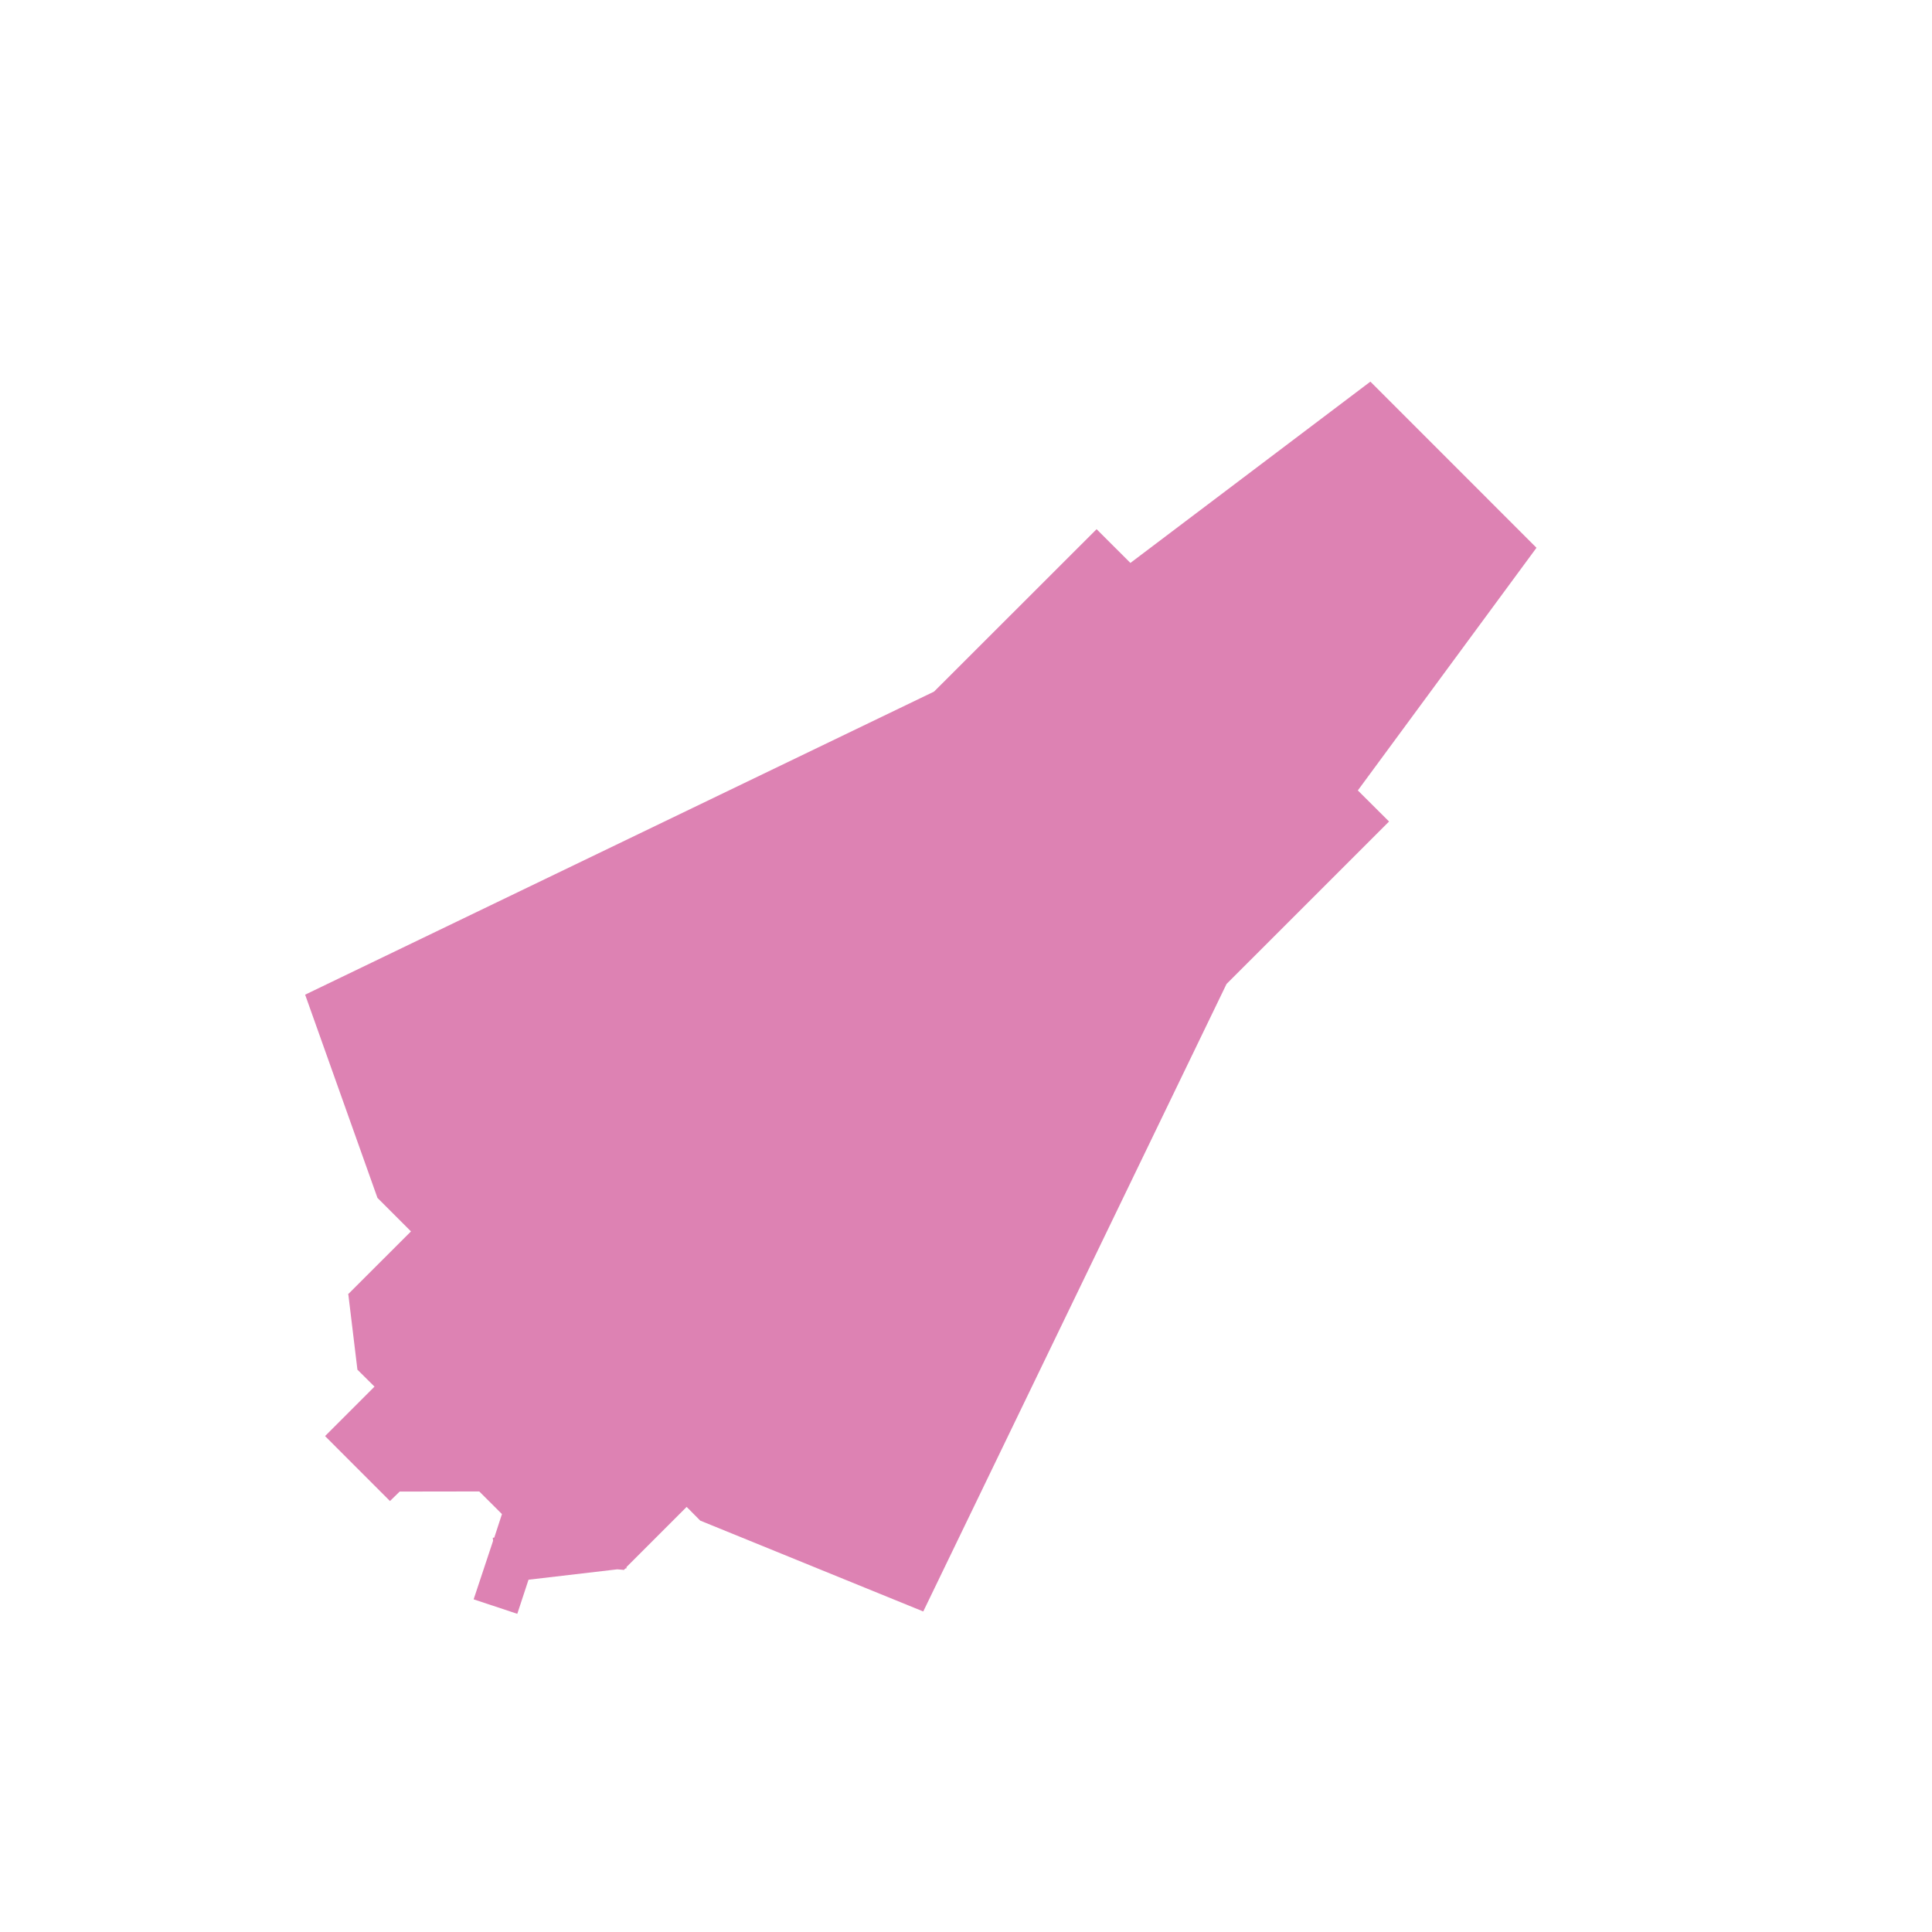 <?xml version="1.0" encoding="utf-8"?>
<!-- Generator: Adobe Illustrator 16.0.1, SVG Export Plug-In . SVG Version: 6.00 Build 0)  -->
<!DOCTYPE svg PUBLIC "-//W3C//DTD SVG 1.1//EN" "http://www.w3.org/Graphics/SVG/1.1/DTD/svg11.dtd">
<svg version="1.1" xmlns="http://www.w3.org/2000/svg" xmlns:xlink="http://www.w3.org/1999/xlink" x="0px" y="0px" width="32px"
	 height="32px" viewBox="0 0 32 32" enable-background="new 0 0 32 32" xml:space="preserve">
<g id="Layer_1" display="none">
	<polyline display="inline" fill="none" stroke="#000000" stroke-width="0.05" stroke-miterlimit="10" points="26.642,19.561 
		26.642,0.932 5.333,0.932 5.333,31.064 26.642,31.064 26.642,19.561 	"/>
	<polyline display="inline" fill="none" stroke="#000000" stroke-width="0.05" stroke-miterlimit="10" points="12.424,26.652 
		31.053,26.652 31.053,5.344 0.921,5.344 0.921,26.652 12.424,26.652 	"/>
	
		<line display="inline" fill="none" stroke="#000000" stroke-width="0.05" stroke-miterlimit="10" x1="5.333" y1="26.652" x2="26.642" y2="5.344"/>
	
		<line display="inline" fill="none" stroke="#000000" stroke-width="0.05" stroke-miterlimit="10" x1="5.333" y1="5.344" x2="26.642" y2="26.652"/>
	
		<line display="inline" fill="none" stroke="#000000" stroke-width="0.05" stroke-miterlimit="10" x1="15.985" y1="31.064" x2="15.985" y2="0.932"/>
	
		<line display="inline" fill="none" stroke="#000000" stroke-width="0.05" stroke-miterlimit="10" x1="0.919" y1="15.998" x2="31.051" y2="15.998"/>
	
		<circle display="inline" fill="none" stroke="#000000" stroke-width="0.05" stroke-miterlimit="10" cx="15.985" cy="15.997" r="15.066"/>
	
		<circle display="inline" fill="none" stroke="#000000" stroke-width="0.05" stroke-miterlimit="10" cx="15.985" cy="15.997" r="10.657"/>
	
		<line display="inline" fill="none" stroke="#000000" stroke-width="0.05" stroke-miterlimit="10" x1="12.083" y1="30.553" x2="30.54" y2="12.093"/>
	
		<line display="inline" fill="none" stroke="#000000" stroke-width="0.05" stroke-miterlimit="10" x1="1.434" y1="19.915" x2="19.901" y2="1.446"/>
	
		<line display="inline" fill="none" stroke="#000000" stroke-width="0.05" stroke-miterlimit="10" x1="1.431" y1="12.096" x2="19.887" y2="30.551"/>
	
		<line display="inline" fill="none" stroke="#000000" stroke-width="0.05" stroke-miterlimit="10" x1="12.067" y1="1.447" x2="30.536" y2="19.916"/>
</g>
<g id="BG" display="none">
	<circle display="inline" fill="#EDBA55" cx="15.985" cy="15.997" r="15.066"/>
	<path display="inline" fill="#EFCB8E" d="M0.919,15.997c0-8.319,6.744-15.064,15.065-15.064c8.319,0,15.066,6.745,15.066,15.064"/>
</g>
<g id="Layer_2" display="none">
	<rect x="13.562" y="19.418" display="inline" fill="#2D2D2D" width="4.854" height="4.855"/>
	<rect x="19.405" y="19.418" display="inline" fill="#2D2D2D" width="4.855" height="4.855"/>
	<rect x="7.716" y="19.418" display="inline" fill="#2D2D2D" width="4.854" height="4.855"/>
</g>
<g id="Layer_3" display="none">
	<g display="inline">
		<path fill="#2D2D2D" d="M25.556,12.037c0-5.283-4.282-9.568-9.567-9.568c-5.286,0-9.569,4.285-9.569,9.568
			c0,1.761,0.483,3.403,1.313,4.821l-0.015-0.004L7.879,17.1c0.088,0.143,0.178,0.283,0.275,0.42l7.83,12.006l7.911-12.107
			c0.02-0.033,0.045-0.068,0.066-0.1l0.179-0.273l-0.018,0.004C25.026,15.591,25.556,13.876,25.556,12.037z M15.999,15.681
			c-2.014,0-3.646-1.631-3.646-3.645s1.632-3.647,3.646-3.647c2.013,0,3.644,1.634,3.644,3.647S18.012,15.681,15.999,15.681z"/>
	</g>
</g>
<g id="Layer_5" display="none">
	<g display="inline">
		<g>
			<g>
				<polygon fill="#666765" points="15.713,18.588 14.916,18.375 18.41,5.476 19.205,5.694 				"/>
			</g>
		</g>
	</g>
	<g display="inline">
		<g>
			<g>
				<path fill="#666765" d="M21.254,5.175c5.97,2.905,8.461,10.125,5.555,16.093c-2.906,5.967-10.125,8.459-16.094,5.553
					c-5.967-2.906-8.457-10.125-5.553-16.093C8.068,4.76,15.287,2.27,21.254,5.175 M21.434,4.802
					C15.252,1.793,7.801,4.363,4.791,10.546c-3.01,6.184-0.439,13.635,5.744,16.646c6.182,3.01,13.635,0.438,16.646-5.744
					C30.19,15.265,27.616,7.812,21.434,4.802L21.434,4.802z"/>
			</g>
		</g>
	</g>
</g>
<g id="Layer_7" display="none">
	<path display="inline" opacity="0.3" fill="#DD82B3" d="M17.502,4.561V3.648h-3.035v0.913c-5.622,0.747-9.979,5.56-9.979,11.382
		c0,6.339,5.157,11.497,11.496,11.497S27.48,22.282,27.48,15.943C27.48,10.121,23.124,5.308,17.502,4.561z"/>
</g>
<g id="Layer_4" display="none">
	<g display="inline">
		<path opacity="0.6" fill="#9B9A9A" d="M27.896,11.577c0-0.55-0.45-1-1-1H5.104c-0.55,0-1,0.45-1,1v10.907c0,0.55,0.45,1,1,1
			h21.792c0.55,0,1-0.45,1-1V11.577z"/>
	</g>
</g>
<g id="Layer_8" display="none">
	<g display="inline">
		<path fill="#2D2D2D" d="M21.312,17.904H10.659v8.321c1.568,0.908,3.384,1.436,5.326,1.436c1.943,0,3.758-0.528,5.327-1.436V17.904
			z"/>
	</g>
</g>
<g id="Layer_9" display="none">
	<path display="inline" fill="#9B9A9A" d="M26.253,9.409c-0.071,0-0.134,0-0.19,0c-0.098,0-0.166,0-0.166,0H12.939l0.023,1.28
		l-1.398-0.001V9.781H8.625v0.903l-0.799-0.001V9.126H6.545v1.556l-0.67-0.001v0.001c-0.053,0-0.132,0-0.24,0
		c-0.166,0-0.303,0.224-0.303,0.499v11.904c0,0.275,0.146,0.5,0.323,0.5c0.085,0,0.161,0,0.22,0c0.062,0,0.104,0,0.104,0h19.855
		c0,0,0.094,0,0.229,0c0.049,0,0.102,0,0.159,0c0.214,0,0.389-0.225,0.389-0.5V9.909C26.61,9.634,26.449,9.409,26.253,9.409z"/>
</g>
<g id="Layer_10" display="none">
	<path display="inline" fill="#9B9A9A" d="M24.889,26.125v-0.48c-0.275,0-0.5-0.229-0.5-0.508s0.225-0.508,0.5-0.508v-0.508
		c-0.275,0-0.5-0.229-0.5-0.508s0.225-0.508,0.5-0.508v-0.508c-0.275,0-0.5-0.229-0.5-0.508s0.225-0.508,0.5-0.508v-0.508
		c-0.275,0-0.5-0.229-0.5-0.508s0.225-0.508,0.5-0.508v-0.508c-0.275,0-0.5-0.229-0.5-0.508s0.225-0.508,0.5-0.508v-0.508
		c-0.275,0-0.5-0.229-0.5-0.508s0.225-0.508,0.5-0.508v-0.508c-0.275,0-0.5-0.229-0.5-0.508s0.225-0.508,0.5-0.508V14.98
		c-0.275,0-0.5-0.229-0.5-0.508s0.225-0.508,0.5-0.508v-0.508c-0.275,0-0.5-0.229-0.5-0.508s0.225-0.508,0.5-0.508v-0.508
		c-0.275,0-0.5-0.229-0.5-0.508c0-0.28,0.225-0.508,0.5-0.508v-0.508c-0.275,0-0.5-0.229-0.5-0.508s0.225-0.508,0.5-0.508V8.886
		c-0.275,0-0.5-0.229-0.5-0.508s0.225-0.508,0.5-0.508V7.362c-0.275,0-0.5-0.229-0.5-0.508s0.225-0.508,0.5-0.508V5.837
		c-0.023,0.003-0.044,0.014-0.068,0.014c-0.269,0-0.488-0.221-0.497-0.492h-0.216c-0.009,0.268-0.231,0.484-0.505,0.484
		s-0.496-0.217-0.505-0.484h-0.514c-0.009,0.268-0.231,0.484-0.505,0.484s-0.496-0.217-0.505-0.484h-0.514
		c-0.009,0.268-0.231,0.484-0.505,0.484s-0.496-0.217-0.505-0.484h-0.514c-0.009,0.268-0.231,0.484-0.505,0.484
		s-0.496-0.217-0.505-0.484h-0.514c-0.009,0.268-0.231,0.484-0.505,0.484s-0.496-0.217-0.505-0.484h-0.515
		c-0.009,0.268-0.23,0.484-0.504,0.484s-0.496-0.217-0.504-0.484h-0.515c-0.009,0.268-0.23,0.484-0.504,0.484
		s-0.496-0.217-0.504-0.484h-0.515c-0.009,0.268-0.23,0.484-0.504,0.484s-0.496-0.217-0.504-0.484h-0.515
		c-0.009,0.268-0.23,0.484-0.505,0.484c-0.273,0-0.496-0.217-0.504-0.484h-0.515c-0.009,0.268-0.231,0.484-0.504,0.484
		S9.395,5.627,9.386,5.359H8.872C8.863,5.627,8.641,5.844,8.367,5.844S7.872,5.627,7.863,5.359H7.61
		C7.601,5.631,7.382,5.852,7.113,5.852v0.495c0.275,0,0.5,0.229,0.5,0.508s-0.225,0.508-0.5,0.508V7.87c0.275,0,0.5,0.229,0.5,0.508
		s-0.225,0.508-0.5,0.508v0.508c0.275,0,0.5,0.229,0.5,0.508s-0.225,0.508-0.5,0.508v0.508c0.275,0,0.5,0.229,0.5,0.508
		c0,0.279-0.225,0.508-0.5,0.508v0.508c0.275,0,0.5,0.229,0.5,0.508s-0.225,0.508-0.5,0.508v0.508c0.275,0,0.5,0.229,0.5,0.508
		s-0.225,0.508-0.5,0.508v0.508c0.275,0,0.5,0.229,0.5,0.508s-0.225,0.508-0.5,0.508v0.508c0.275,0,0.5,0.229,0.5,0.508
		s-0.225,0.508-0.5,0.508v0.508c0.275,0,0.5,0.229,0.5,0.508s-0.225,0.508-0.5,0.508v0.508c0.275,0,0.5,0.229,0.5,0.508
		s-0.225,0.508-0.5,0.508v0.508c0.275,0,0.5,0.229,0.5,0.508s-0.225,0.508-0.5,0.508v0.508c0.275,0,0.5,0.229,0.5,0.508
		s-0.225,0.508-0.5,0.508v0.508c0.275,0,0.5,0.229,0.5,0.508s-0.225,0.508-0.5,0.508v0.494c0.023-0.003,0.044-0.014,0.068-0.014
		c0.275,0,0.5,0.229,0.5,0.508h0.178c0-0.275,0.229-0.5,0.508-0.5s0.508,0.225,0.508,0.5h0.508c0-0.275,0.229-0.5,0.508-0.5
		s0.508,0.225,0.508,0.5h0.508c0-0.275,0.229-0.5,0.508-0.5c0.28,0,0.508,0.225,0.508,0.5h0.508c0-0.275,0.229-0.5,0.508-0.5
		s0.508,0.225,0.508,0.5h0.508c0-0.275,0.229-0.5,0.508-0.5s0.508,0.225,0.508,0.5h0.508c0-0.275,0.229-0.5,0.508-0.5
		s0.508,0.225,0.508,0.5h0.508c0-0.275,0.229-0.5,0.508-0.5s0.508,0.225,0.508,0.5h0.508c0-0.275,0.229-0.5,0.508-0.5
		s0.508,0.225,0.508,0.5h0.508c0-0.275,0.229-0.5,0.508-0.5s0.508,0.225,0.508,0.5h0.508c0-0.275,0.229-0.5,0.508-0.5
		s0.508,0.225,0.508,0.5h0.508c0-0.275,0.229-0.5,0.508-0.5s0.508,0.225,0.508,0.5h0.278C24.389,26.354,24.614,26.125,24.889,26.125
		z"/>
</g>
<g id="Layer_11" display="none">
	<polygon display="inline" fill="#DD82B3" points="10.033,19.35 18.192,11.191 18.62,11.621 10.72,19.522 	"/>
	<polygon display="inline" fill="#DD82B3" points="19.241,12.244 20.979,13.979 13.086,21.874 11.792,21.502 11.355,20.133 	"/>
	
		<rect x="23.454" y="6.351" transform="matrix(0.708 -0.706 0.706 0.708 1.096 19.27)" display="inline" fill="#DD82B3" width="0.822" height="3.916"/>
</g>
<g id="Layer_12">
	<polygon fill="#DD82B3" points="25.449,9.073 22.698,6.321 18.723,9.324 18.727,9.328 18.163,8.765 15.471,11.455 5.054,16.475 
		6.252,19.841 6.807,20.396 5.764,21.438 5.77,21.444 5.92,22.686 6.203,22.967 5.384,23.786 6.459,24.862 6.62,24.705 
		7.938,24.703 8.314,25.078 8.187,25.467 8.162,25.471 8.167,25.521 7.845,26.49 8.568,26.73 8.754,26.165 10.225,25.993 
		10.326,26.002 10.33,26.006 10.358,25.979 10.378,25.975 10.376,25.956 11.373,24.959 11.599,25.187 11.6,25.187 15.292,26.691 
		20.315,16.298 23.007,13.607 22.49,13.092 	"/>
</g>
<g id="Layer_13" display="none">
	<rect x="5.347" y="7.396" display="inline" fill="#DD82B3" width="21.305" height="4.812"/>
</g>
<g id="Layer_14" display="none">
	<circle display="inline" fill="#DD82B3" cx="15.985" cy="15.998" r="10.594"/>
</g>
<g id="Layer_15" display="none">
	<path display="inline" fill="#DD82B3" d="M26.637,22.529c0,0.55-0.45,1-1,1H6.333c-0.55,0-1-0.45-1-1V9.309c0-0.55,0.45-1,1-1
		h19.304c0.55,0,1,0.45,1,1V22.529z"/>
	<g display="inline">
		<path opacity="0.5" fill="#666765" d="M5.933,8.396C5.664,8.514,5.471,8.751,5.388,9.037C5.562,8.816,5.746,8.605,5.933,8.396z"/>
	</g>
</g>
<g id="Layer_16" display="none">
	<g display="inline">
		<path fill="#9B9A9A" d="M26.642,24.212c0,0.55-0.45,1-1,1H6.328c-0.55,0-1-0.45-1-1V7.87c0-0.55,0.45-1,1-1h19.313
			c0.55,0,1,0.45,1,1V24.212z"/>
	</g>
</g>
<g id="Layer_17" display="none">
	<g display="inline">
		<path fill="#666765" d="M26.095,21.322c0.48-1.215,0.753-2.533,0.753-3.92c0-5.882-4.77-10.652-10.652-10.652
			c-5.887,0-10.656,4.77-10.656,10.652c0,1.387,0.272,2.705,0.754,3.92H26.095z"/>
	</g>
</g>
<g id="Layer_18" display="none">
	
		<line display="inline" fill="none" stroke="#2D2D2D" stroke-width="2" stroke-miterlimit="10" x1="5.328" y1="23.5" x2="26.642" y2="23.5"/>
	<rect x="13.796" y="10.67" display="inline" fill="#2D2D2D" width="4.407" height="10.654"/>
	<rect x="6.734" y="14.542" display="inline" fill="#2D2D2D" width="4.407" height="6.783"/>
</g>
<g id="Layer_19" display="none">
	<path display="inline" fill="#9B9A9A" d="M15.985,5.404c-5.851,0-10.594,4.742-10.594,10.594c0,5.851,4.743,10.593,10.594,10.593
		c5.849,0,10.593-4.742,10.593-10.593C26.578,10.146,21.834,5.404,15.985,5.404z M15.984,22.043c-3.339,0-6.047-2.705-6.047-6.046
		s2.708-6.049,6.047-6.049c3.339,0,6.047,2.708,6.047,6.049S19.323,22.043,15.984,22.043z"/>
</g>
<g id="Layer_20" display="none">
	<rect x="10.125" y="24.562" display="inline" fill="#666765" width="11.939" height="3.812"/>
	<rect x="10.125" y="3.561" display="inline" fill="#666765" width="11.939" height="3.564"/>
</g>
<g id="Layer_21" display="none">
	<g display="inline">
		<path fill="#2D2D2D" d="M15.723,16.498l0.01-0.017c-0.014-0.006-0.033-0.003-0.046-0.011L6.59,11.014
			c-0.799,1.486-1.255,3.181-1.255,4.984c0,5.851,4.774,10.593,10.665,10.593c3.736,0,7.019-1.913,8.923-4.803L15.723,16.498z"/>
	</g>
	<path display="inline" fill="none" stroke="#2D2D2D" stroke-miterlimit="10" d="M27.16,21.828c0.832-1.567,1.33-3.332,1.422-5.205"
		/>
	<path display="inline" fill="none" stroke="#2D2D2D" stroke-miterlimit="10" d="M17.998,16.593"/>
	<path display="inline" fill="none" stroke="#2D2D2D" stroke-miterlimit="10" d="M28.586,15.441
		c-0.287-6.468-5.5-11.649-12.006-11.942"/>
	<path display="inline" fill="none" stroke="#2D2D2D" stroke-miterlimit="10" d="M16.564,15.469"/>
	<path display="inline" fill="none" stroke="#2D2D2D" stroke-miterlimit="10" d="M15.397,3.501
		c-4.141,0.195-7.759,2.362-9.912,5.591"/>
</g>
<g id="Layer_22" display="none">
	<path display="inline" fill="#2D2D2D" d="M22.994,13.6l6.89,3.445l-5.35,2.672l-6.878-3.445L22.994,13.6z M10.014,10.155
		l6.113-3.015v2.654l-3.821,1.911v9.914l-2.292,1.15V10.155z M6.944,10.557L8.51,9.794L8.48,11.749l0.005-0.363v7.958l-1.54,0.768
		L6.944,10.557z M13.822,12.448l4.609-2.292v1.552l-3.069,1.568v9.49l-1.541,0.764L13.822,12.448z M16.892,13.975l6.137-3.056V22
		l-6.137,3.057V13.975z"/>
</g>
</svg>
